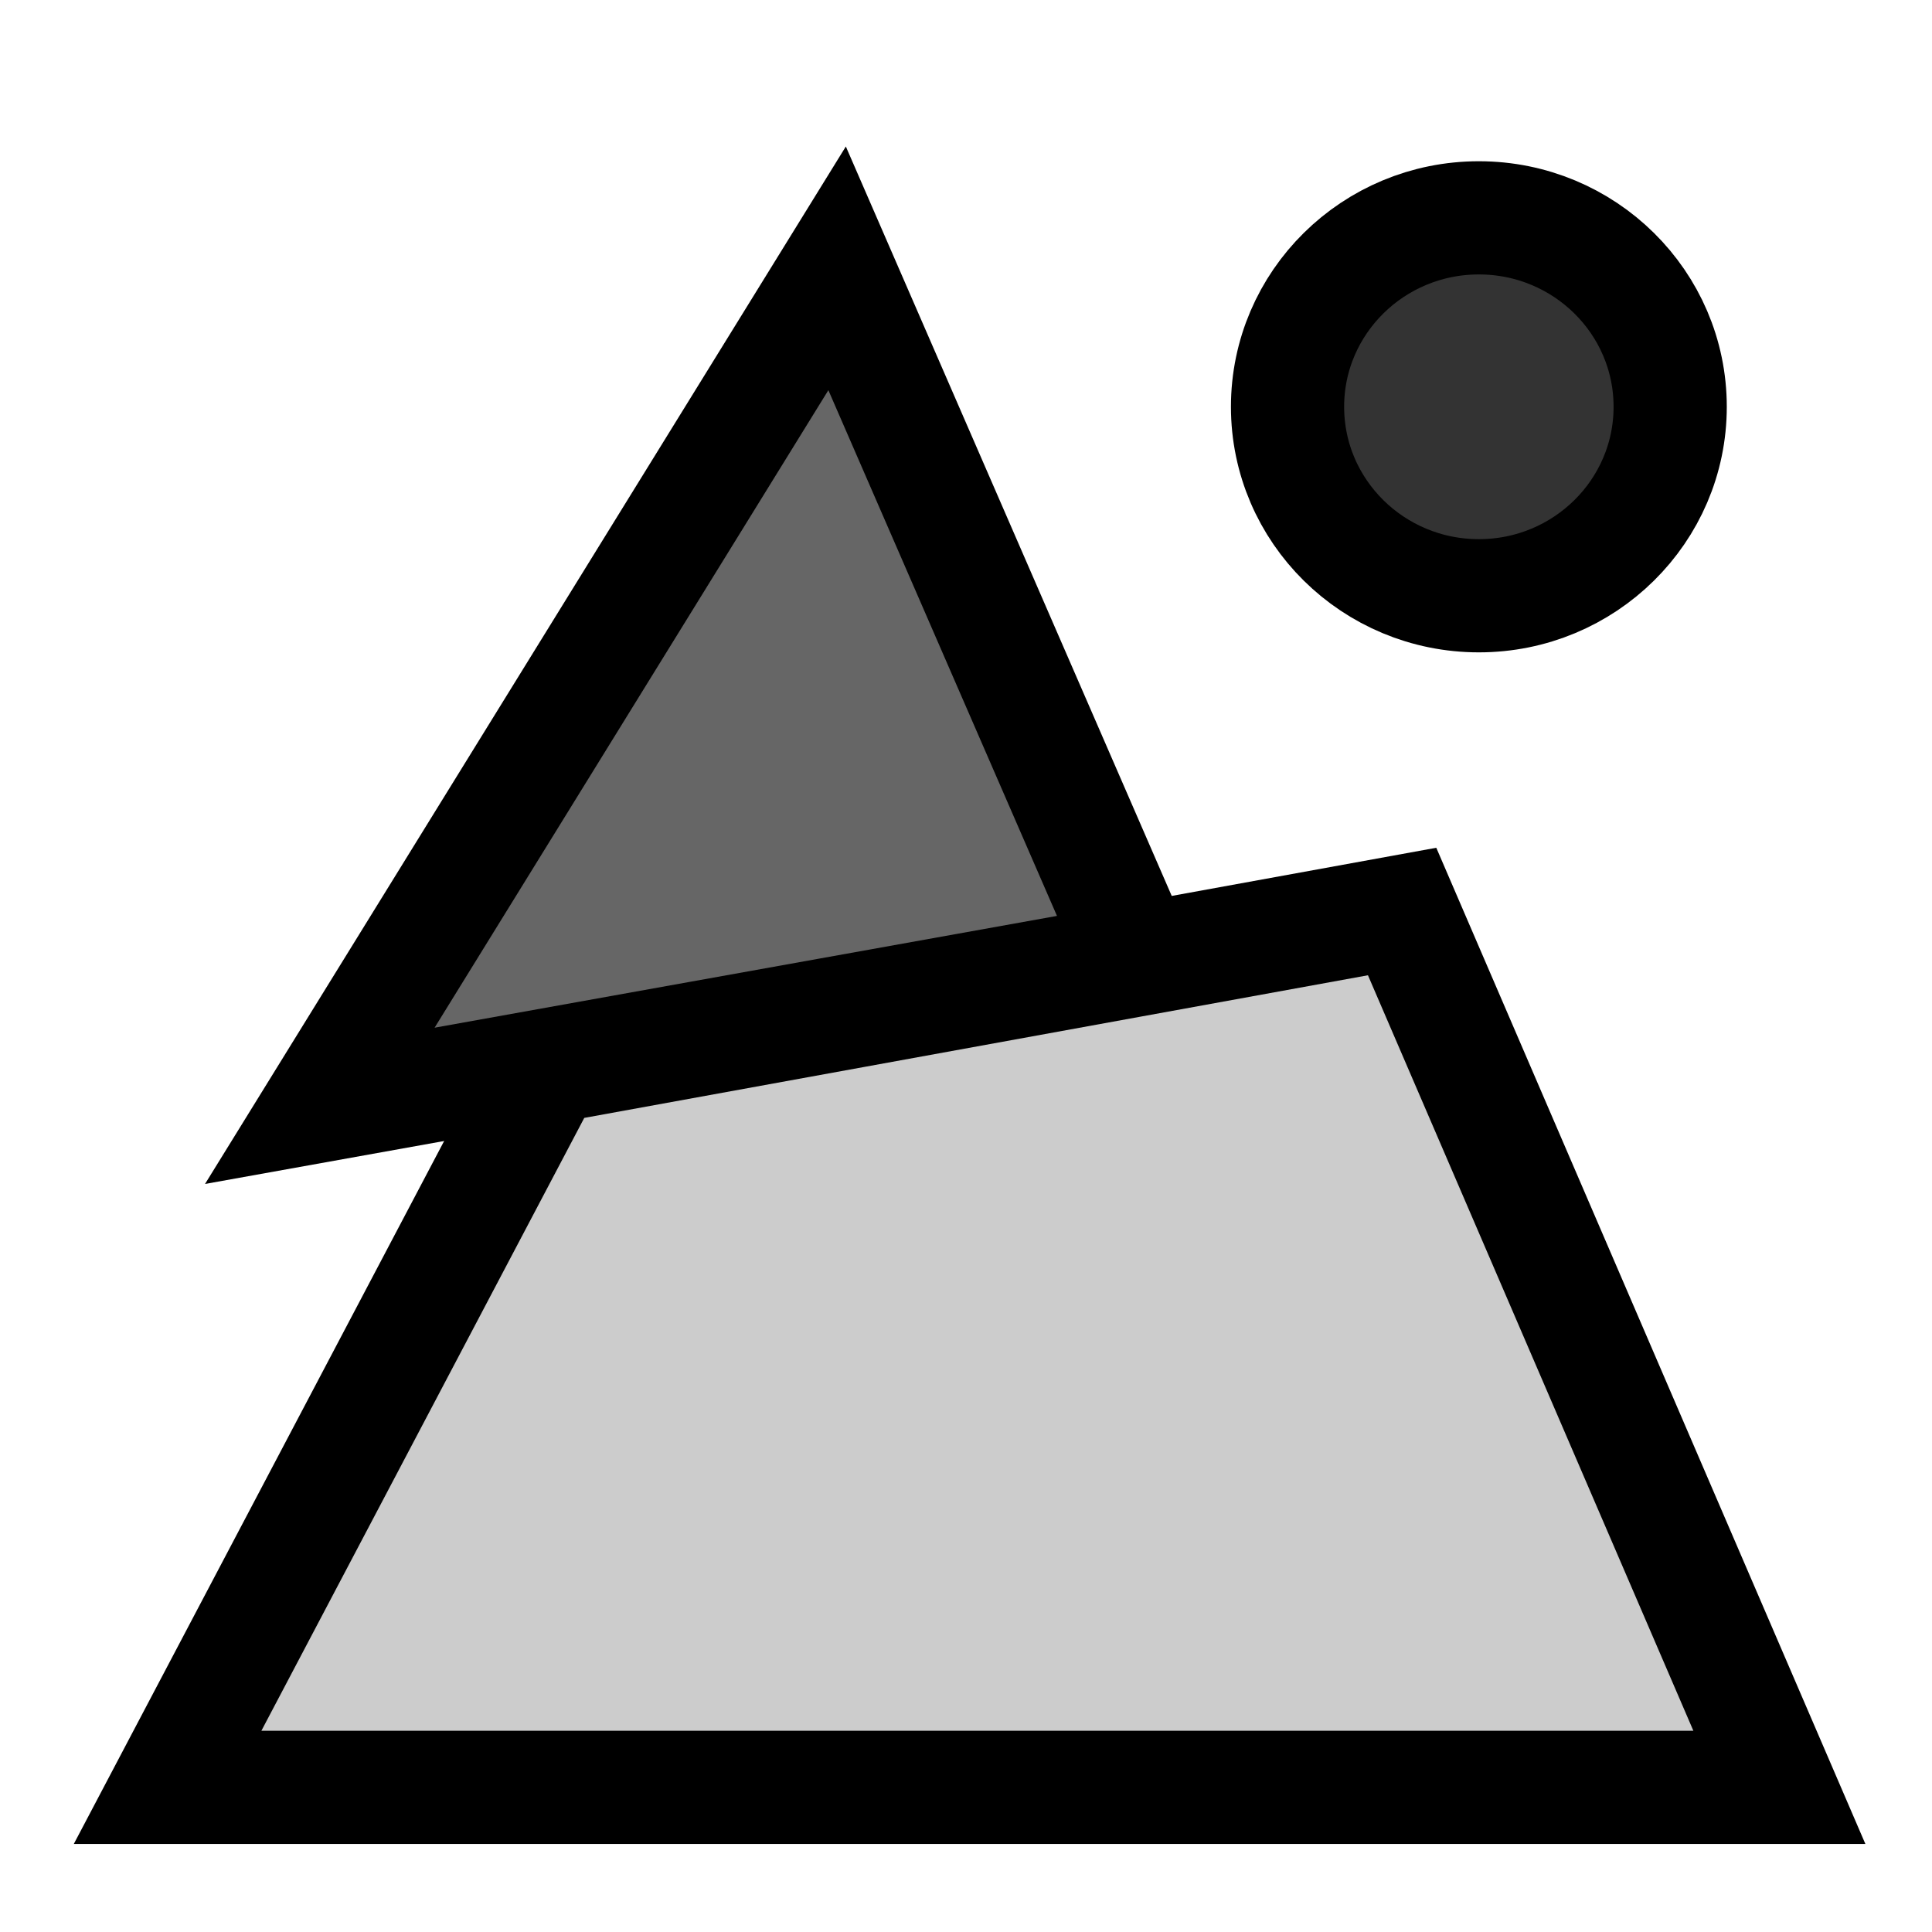 <?xml version="1.0" encoding="UTF-8" standalone="no"?>
<!-- Created with Inkscape (http://www.inkscape.org/) -->

<svg
   width="512"
   height="512"
   viewBox="0 0 512 512"
   version="1.1"
   id="svg1"
   inkscape:version="1.4 (e7c3feb100, 2024-10-09)"
   sodipodi:docname="samosa.svg"
   xmlns:inkscape="http://www.inkscape.org/namespaces/inkscape"
   xmlns:sodipodi="http://sodipodi.sourceforge.net/DTD/sodipodi-0.dtd"
   xmlns="http://www.w3.org/2000/svg"
   xmlns:svg="http://www.w3.org/2000/svg">
  <sodipodi:namedview
     id="namedview1"
     pagecolor="#ffffff"
     bordercolor="#000000"
     borderopacity="0.25"
     inkscape:showpageshadow="2"
     inkscape:pageopacity="0.0"
     inkscape:pagecheckerboard="0"
     inkscape:deskcolor="#d1d1d1"
     inkscape:document-units="px"
     showguides="true"
     inkscape:zoom="0.65807887"
     inkscape:cx="-365.45771"
     inkscape:cy="359.37942"
     inkscape:window-width="2194"
     inkscape:window-height="1162"
     inkscape:window-x="0"
     inkscape:window-y="0"
     inkscape:window-maximized="1"
     inkscape:current-layer="layer1">
    <sodipodi:guide
       position="251.48,454.531"
       orientation="0,-1"
       id="guide2"
       inkscape:locked="false" />
    <sodipodi:guide
       position="248.52,60.13"
       orientation="0,-1"
       id="guide3"
       inkscape:locked="false" />
    <sodipodi:guide
       position="59.098,311.068"
       orientation="1,0"
       id="guide4"
       inkscape:locked="false" />
    <sodipodi:guide
       position="454.514,347.601"
       orientation="1,0"
       id="guide5"
       inkscape:locked="false" />
    <sodipodi:guide
       position="291.19,273.461"
       orientation="1,0"
       id="guide6"
       inkscape:locked="false" />
  </sodipodi:namedview>
  <defs
     id="defs1" />
  <g
     inkscape:label="Layer 1"
     inkscape:groupmode="layer"
     id="layer1">
    <path
       style="fill:#666666;stroke:#000000;stroke-width:30;stroke-dasharray:none;stroke-opacity:1"
       d="M 221.841,71.113 84.752,293.057 301.428,254.135 Z"
       id="path7"
       sodipodi:nodetypes="cccc" />
    <path
       style="fill:#cccccc;stroke:#000000;stroke-width:30;stroke-dasharray:none;stroke-opacity:1"
       d="M 144.969,282.803 44.416,473.666 H 471.55 L 371.577,241.562 Z"
       id="path8"
       sodipodi:nodetypes="ccccc" />
    <ellipse
       style="fill:#333333;stroke:#000000;stroke-width:30;stroke-dasharray:none;stroke-opacity:1"
       id="path9"
       cx="391.913"
       cy="107.806"
       rx="50.702"
       ry="50.075" />
  </g>
</svg>
